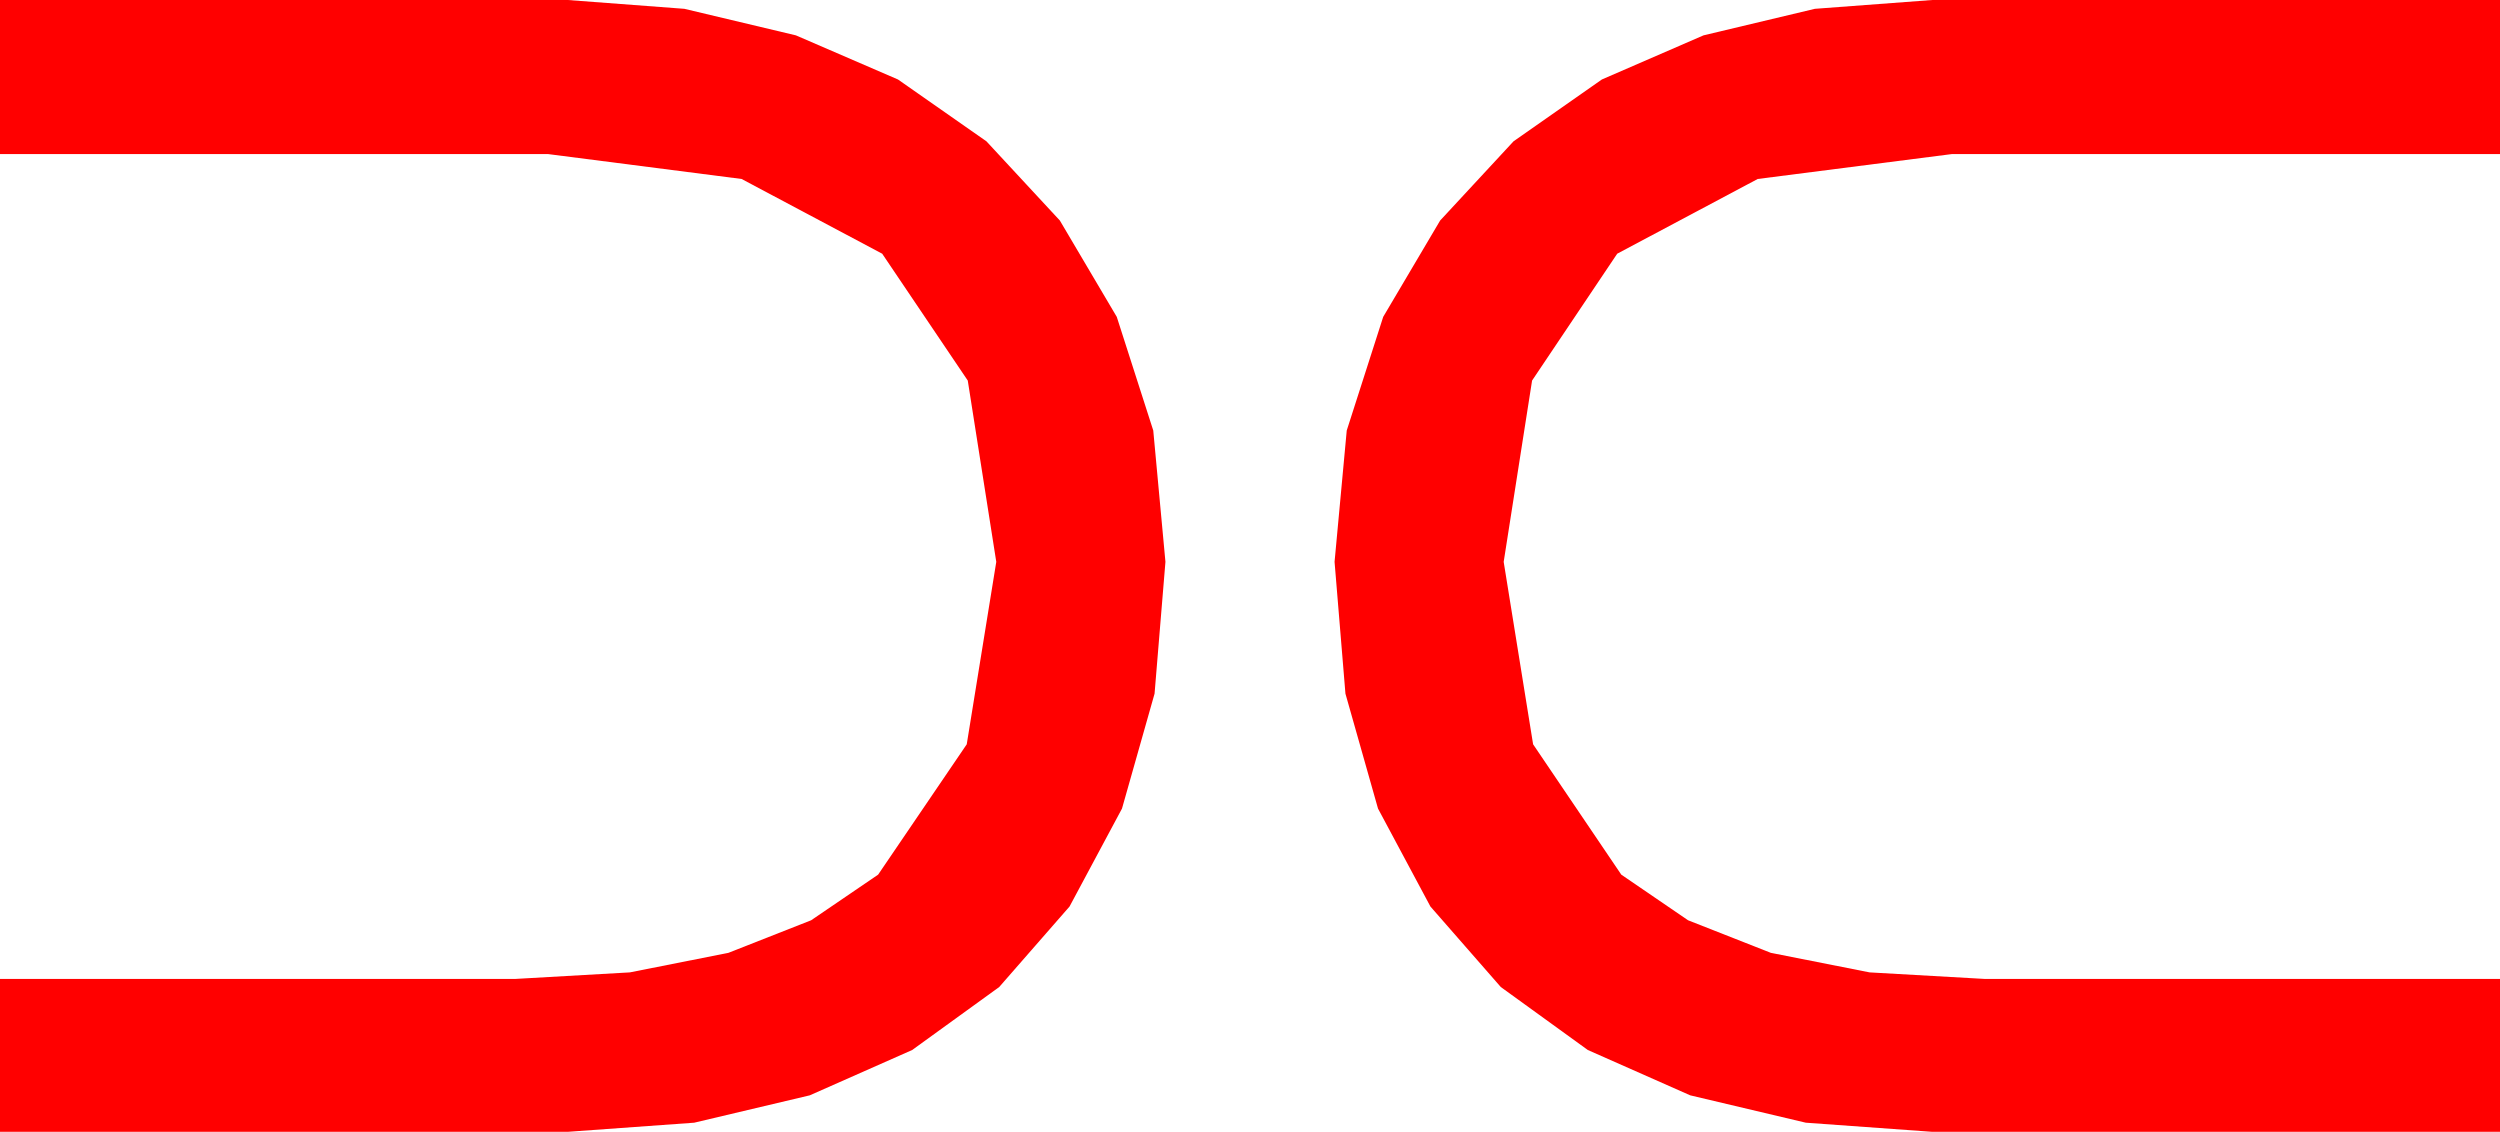 <?xml version="1.0" encoding="utf-8"?>
<!DOCTYPE svg PUBLIC "-//W3C//DTD SVG 1.1//EN" "http://www.w3.org/Graphics/SVG/1.1/DTD/svg11.dtd">
<svg width="63.223" height="28.623" xmlns="http://www.w3.org/2000/svg" xmlns:xlink="http://www.w3.org/1999/xlink" xmlns:xml="http://www.w3.org/XML/1998/namespace" version="1.1">
  <g>
    <g>
      <path style="fill:#FF0000;fill-opacity:1" d="M48.867,0L63.223,0 63.223,3.896 49.365,3.896 44.451,4.526 40.898,6.416 38.745,9.624 38.027,14.209 38.771,18.823 41.001,22.119 42.69,23.273 44.784,24.097 47.282,24.591 50.186,24.756 63.223,24.756 63.223,28.623 48.867,28.623 45.667,28.392 42.744,27.7 40.155,26.554 37.954,24.961 36.174,22.925 34.849,20.449 34.025,17.542 33.75,14.209 34.058,10.887 34.98,8.013 36.42,5.577 38.276,3.574 40.51,2.01 43.081,0.894 45.897,0.223 48.867,0z M0,0L14.355,0 17.307,0.223 20.127,0.894 22.709,2.01 24.946,3.574 26.803,5.577 28.242,8.013 29.165,10.887 29.473,14.209 29.198,17.542 28.374,20.449 27.048,22.925 25.269,24.961 23.068,26.554 20.479,27.7 17.556,28.392 14.355,28.623 0,28.623 0,24.756 13.037,24.756 15.928,24.591 18.42,24.097 20.513,23.273 22.207,22.119 24.448,18.823 25.195,14.209 24.474,9.624 22.31,6.416 18.754,4.526 13.857,3.896 0,3.896 0,0z" />
    </g>
  </g>
</svg>